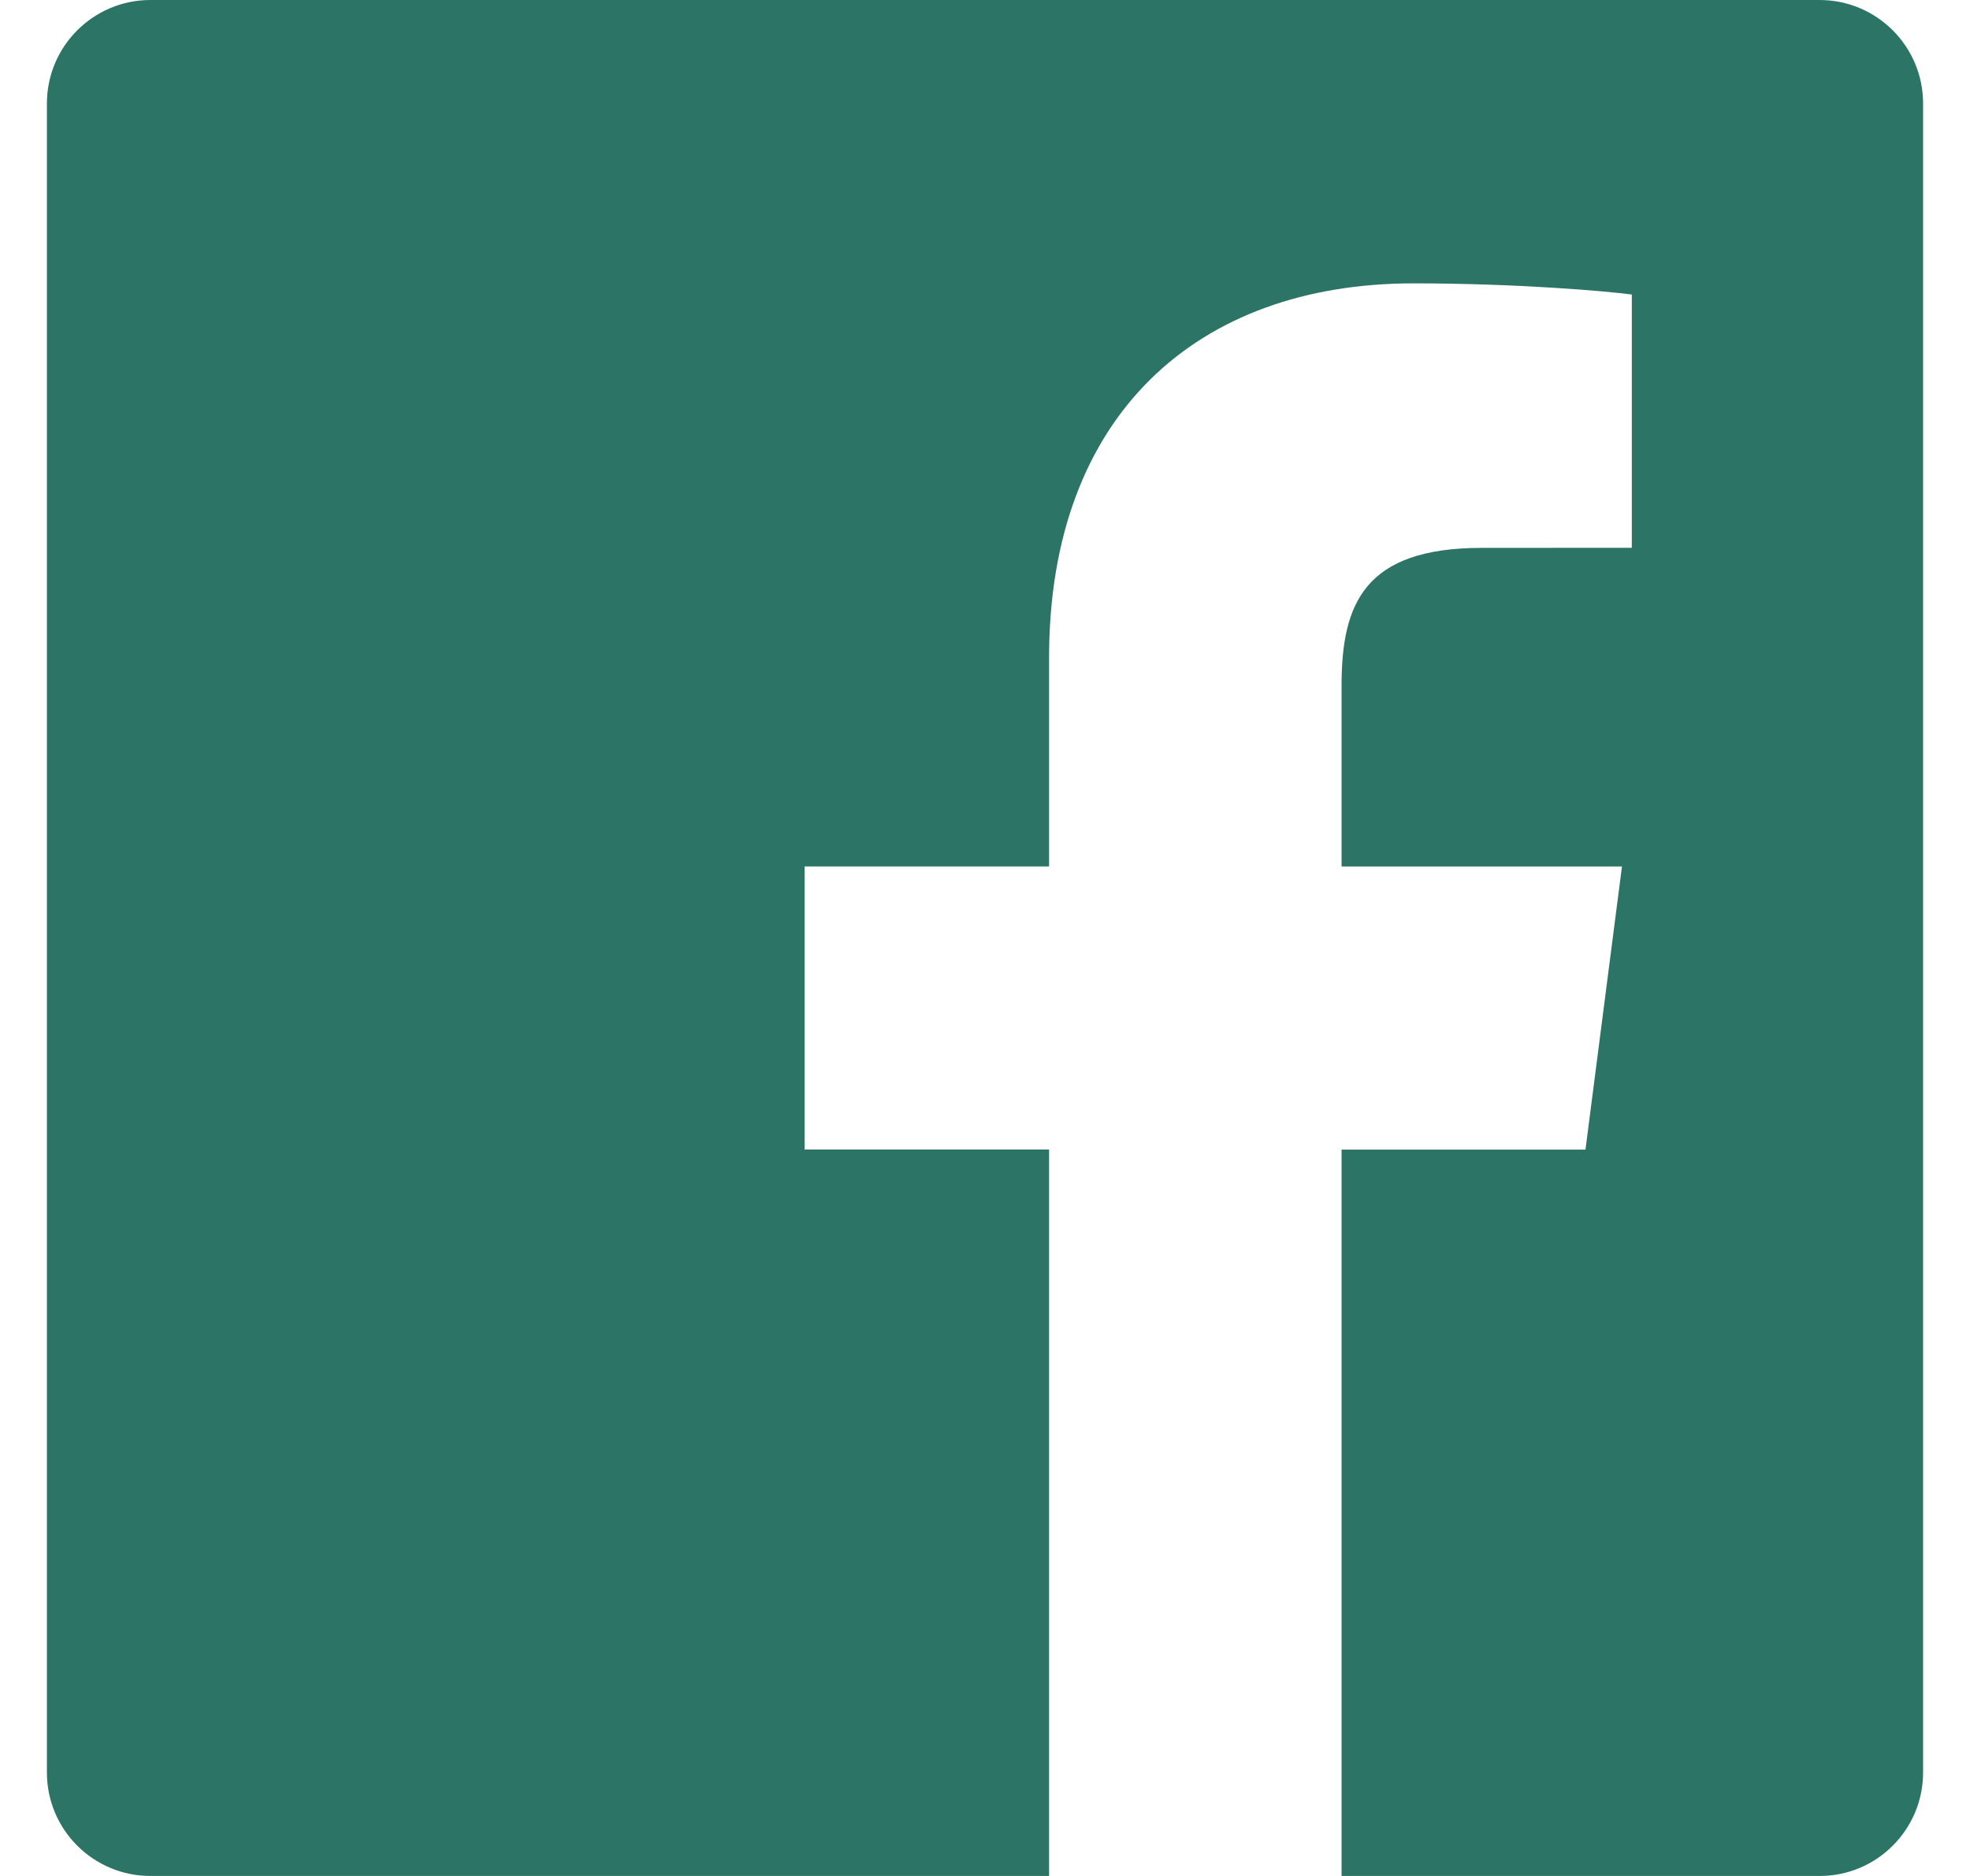 <svg width="21" height="20" viewBox="0 0 21 20" fill="none" xmlns="http://www.w3.org/2000/svg">
<path id="Path" d="M19.396 0H1.604C0.994 0 0.5 0.494 0.5 1.104V18.897C0.5 19.506 0.994 20 1.604 20H11.183V12.255H8.577V9.237H11.183V7.011C11.183 4.428 12.761 3.021 15.066 3.021C16.17 3.021 17.118 3.103 17.395 3.14V5.84L15.797 5.841C14.543 5.841 14.301 6.437 14.301 7.31V9.238H17.29L16.901 12.256H14.301V20H19.398C20.006 20 20.5 19.506 20.5 18.896V1.104C20.5 0.494 20.006 0 19.396 0Z" fill="#2C7566"/>
</svg>
